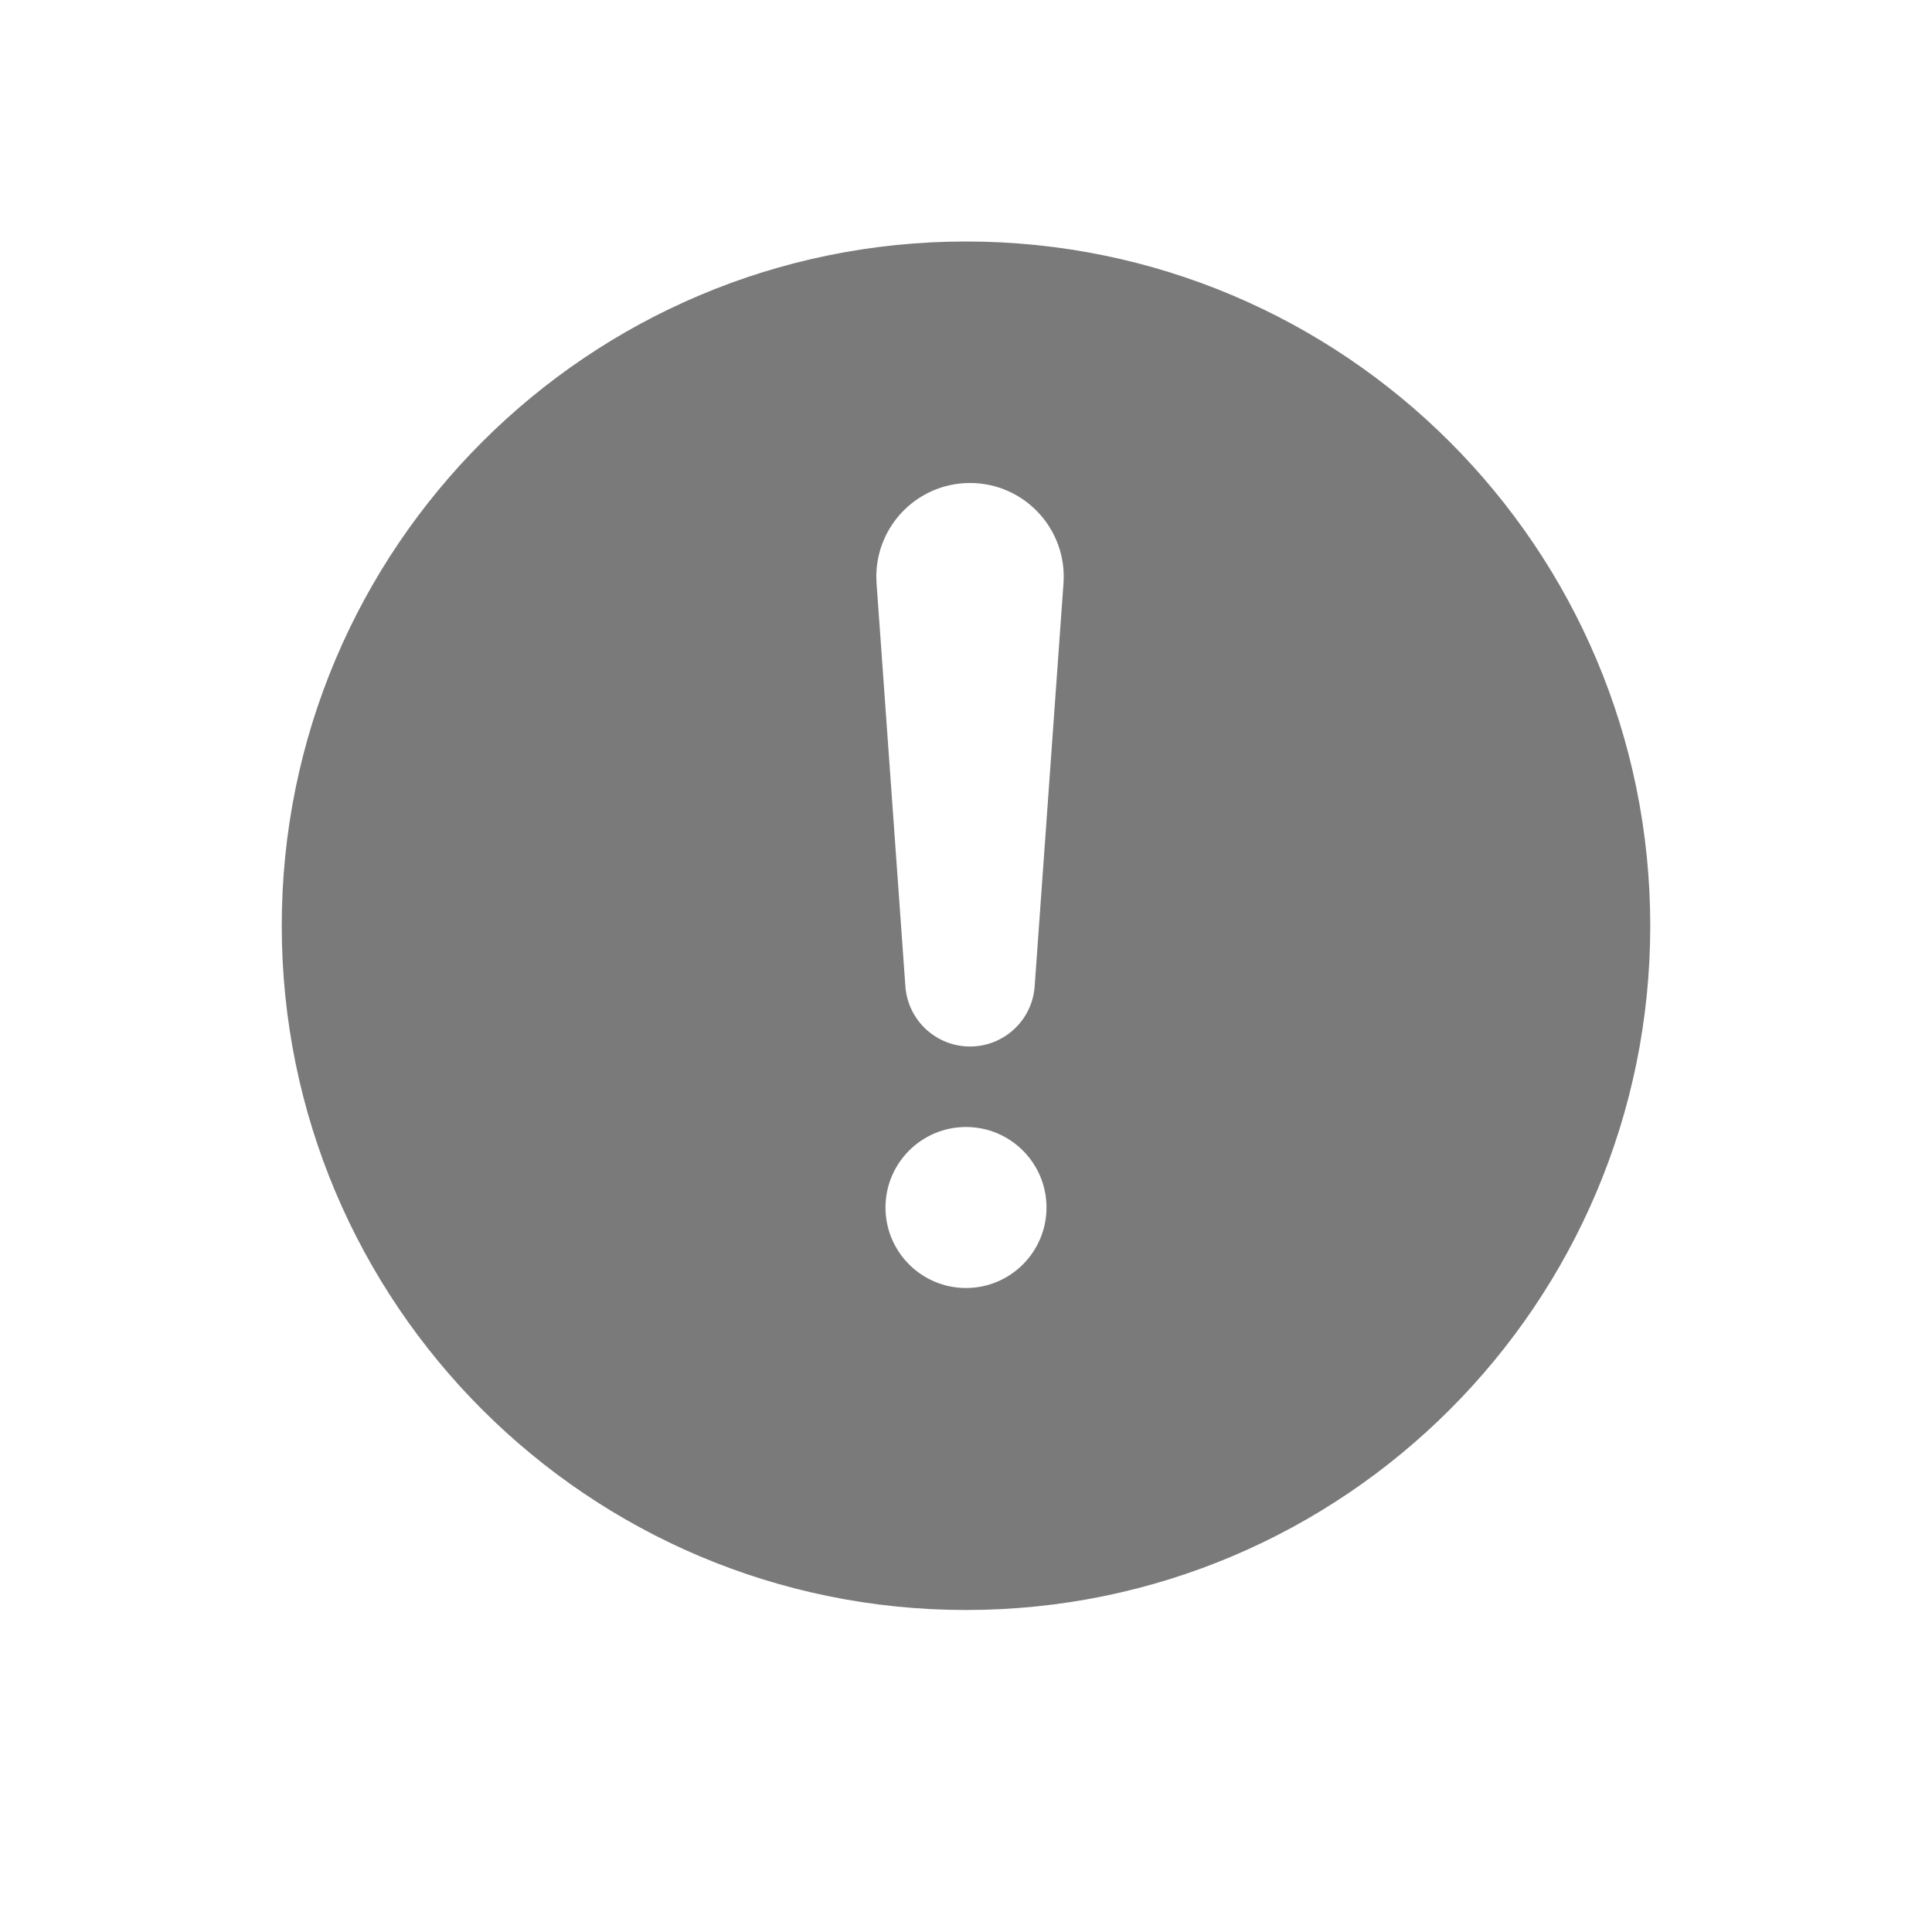 <svg width="24" height="24" viewBox="0 0 24 24" fill="none" xmlns="http://www.w3.org/2000/svg">
<path fill-rule="evenodd" clip-rule="evenodd" d="M20.5 11.5C20.5 16.194 16.694 20 12 20C7.306 20 3.5 16.194 3.5 11.5C3.5 6.806 7.306 3 12 3C16.694 3 20.5 6.806 20.5 11.5ZM10.889 7.247C10.841 6.573 11.374 6 12.05 6C12.725 6 13.259 6.573 13.211 7.247L12.853 12.252C12.823 12.673 12.473 13 12.05 13C11.627 13 11.277 12.673 11.247 12.252L10.889 7.247ZM12 16C12.552 16 13 15.552 13 15C13 14.448 12.552 14 12 14C11.448 14 11 14.448 11 15C11 15.552 11.448 16 12 16Z" fill="#7A7A7A"/>
</svg>
